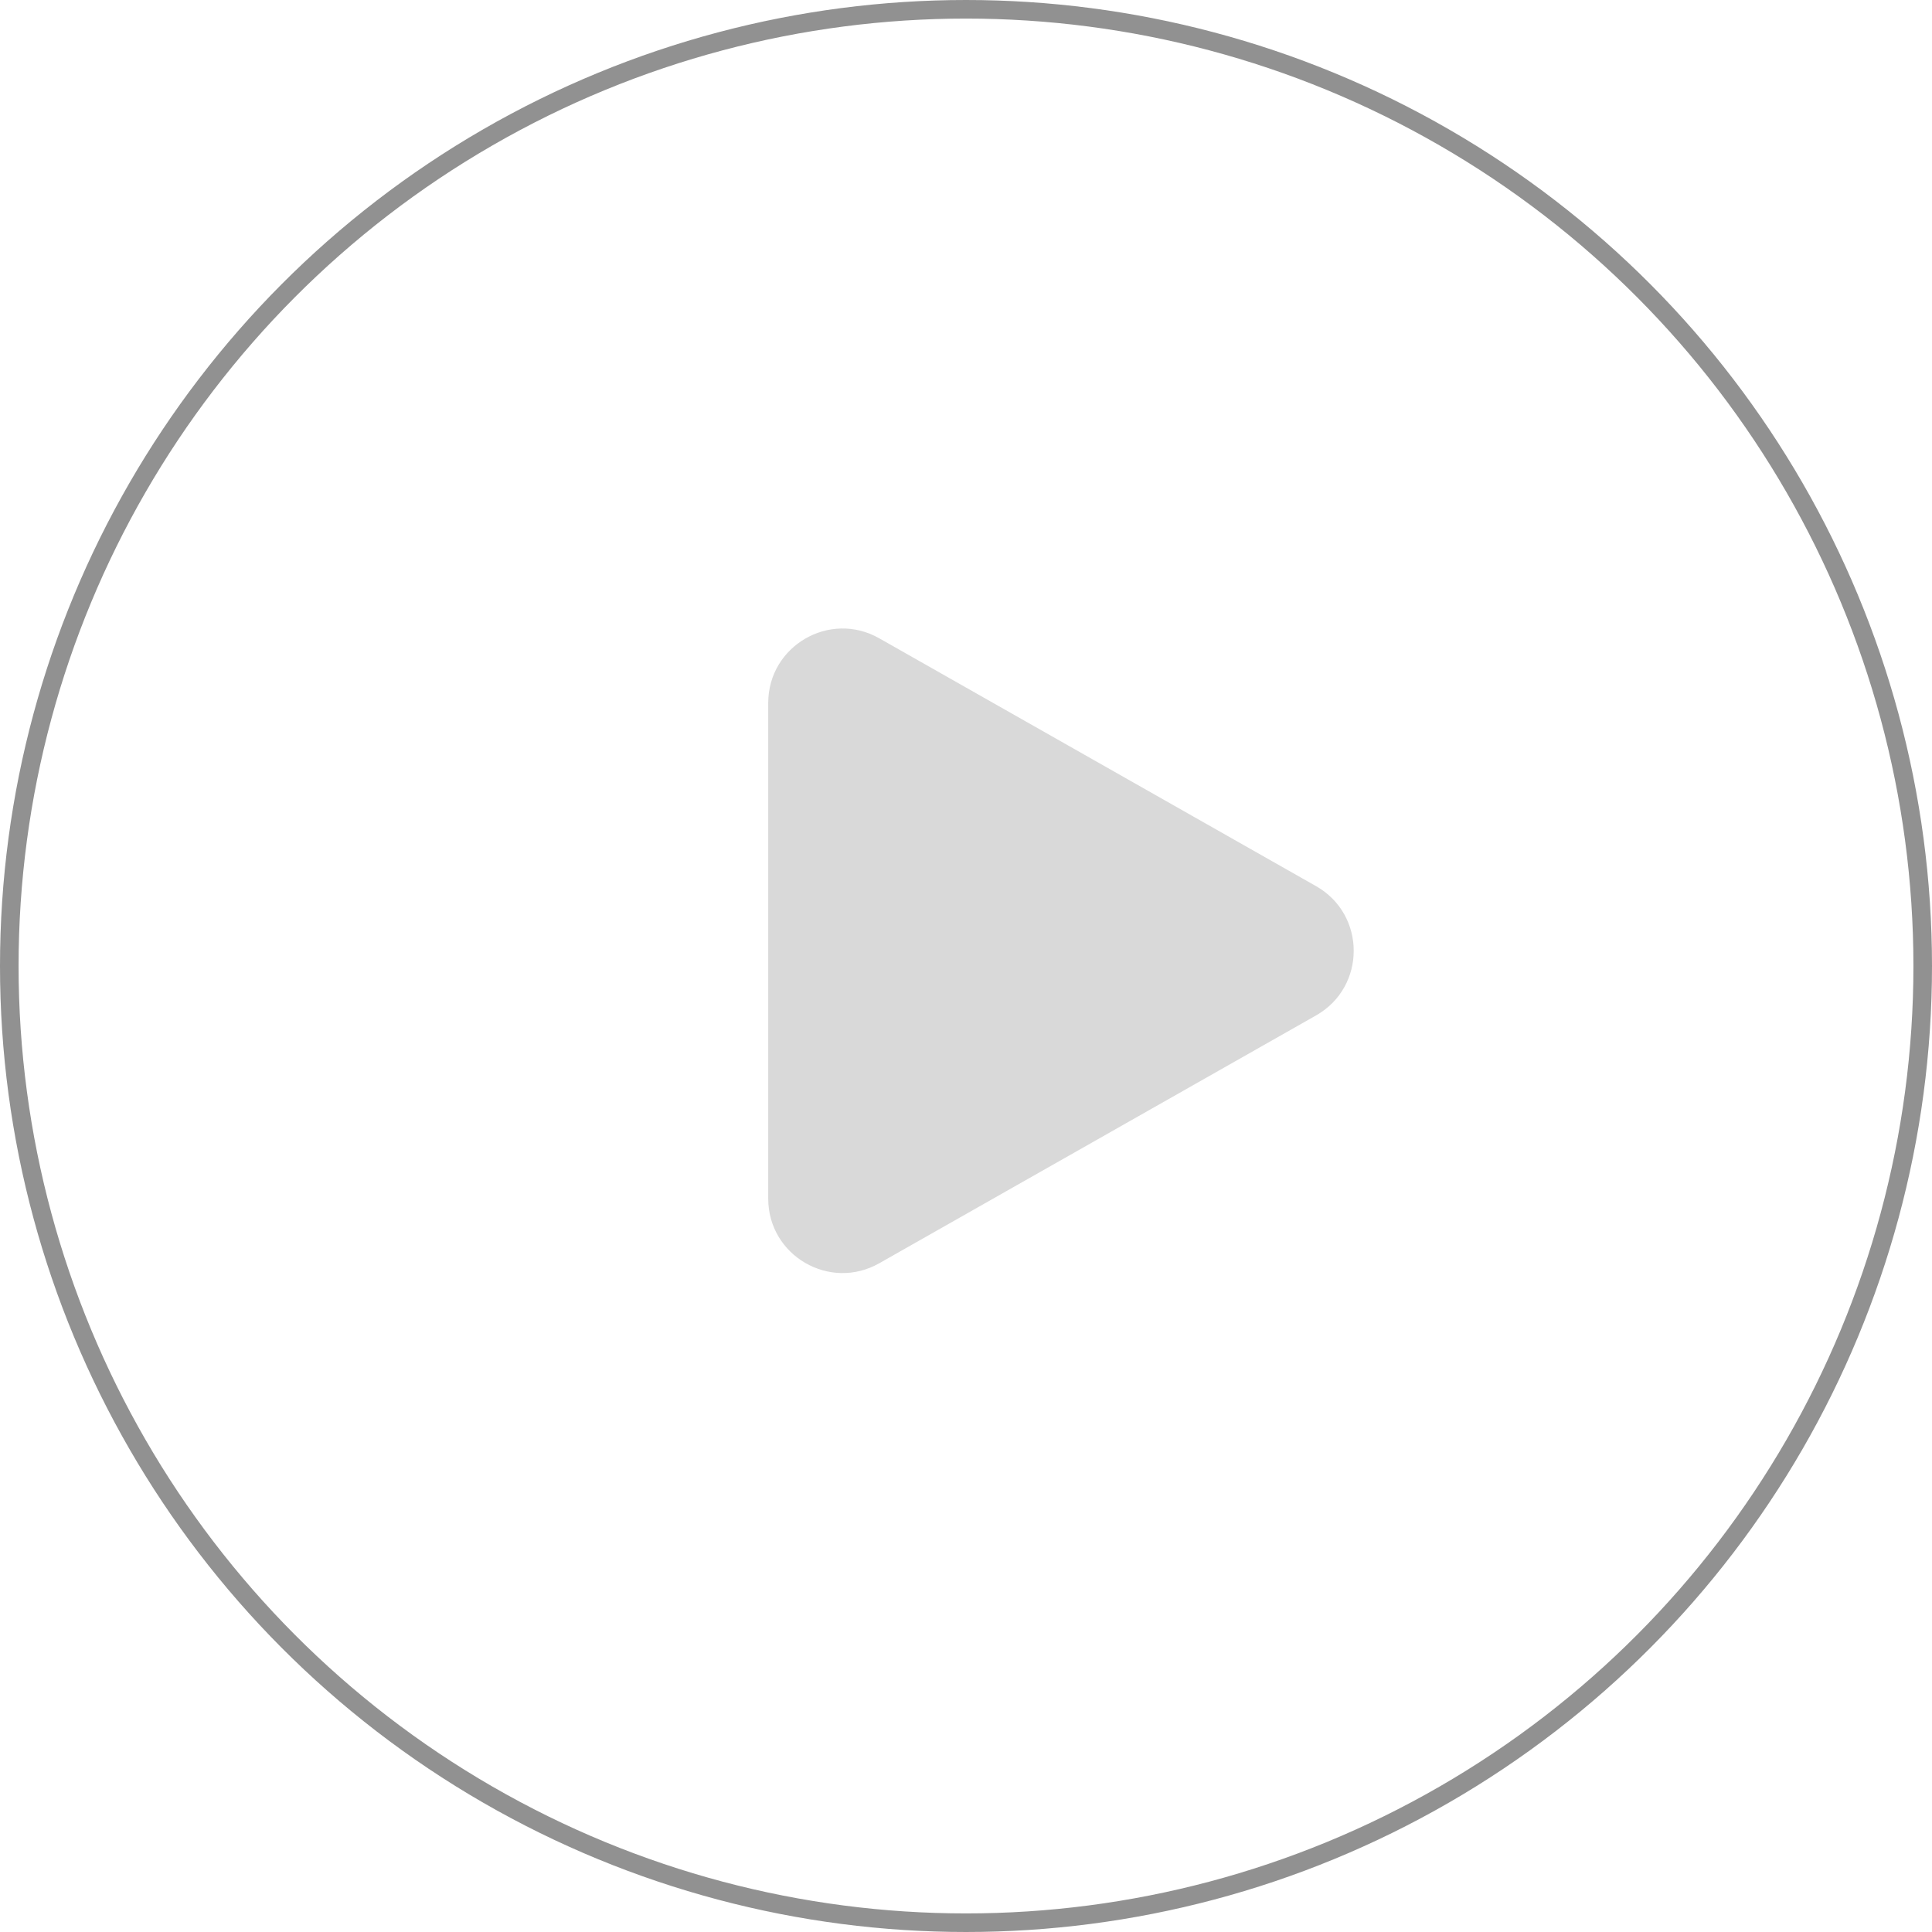 <svg width="104" height="104" viewBox="0 0 104 104" fill="none" xmlns="http://www.w3.org/2000/svg">
<path d="M70.845 47.702C73.546 49.235 73.546 53.127 70.845 54.66L47.328 68.003C44.662 69.516 41.354 67.59 41.354 64.524L41.354 37.838C41.354 34.772 44.662 32.846 47.328 34.359L70.845 47.702Z" fill="#D9D9D9"/>
<circle cx="52" cy="52" r="51.5" stroke="#919191"/>
</svg>
